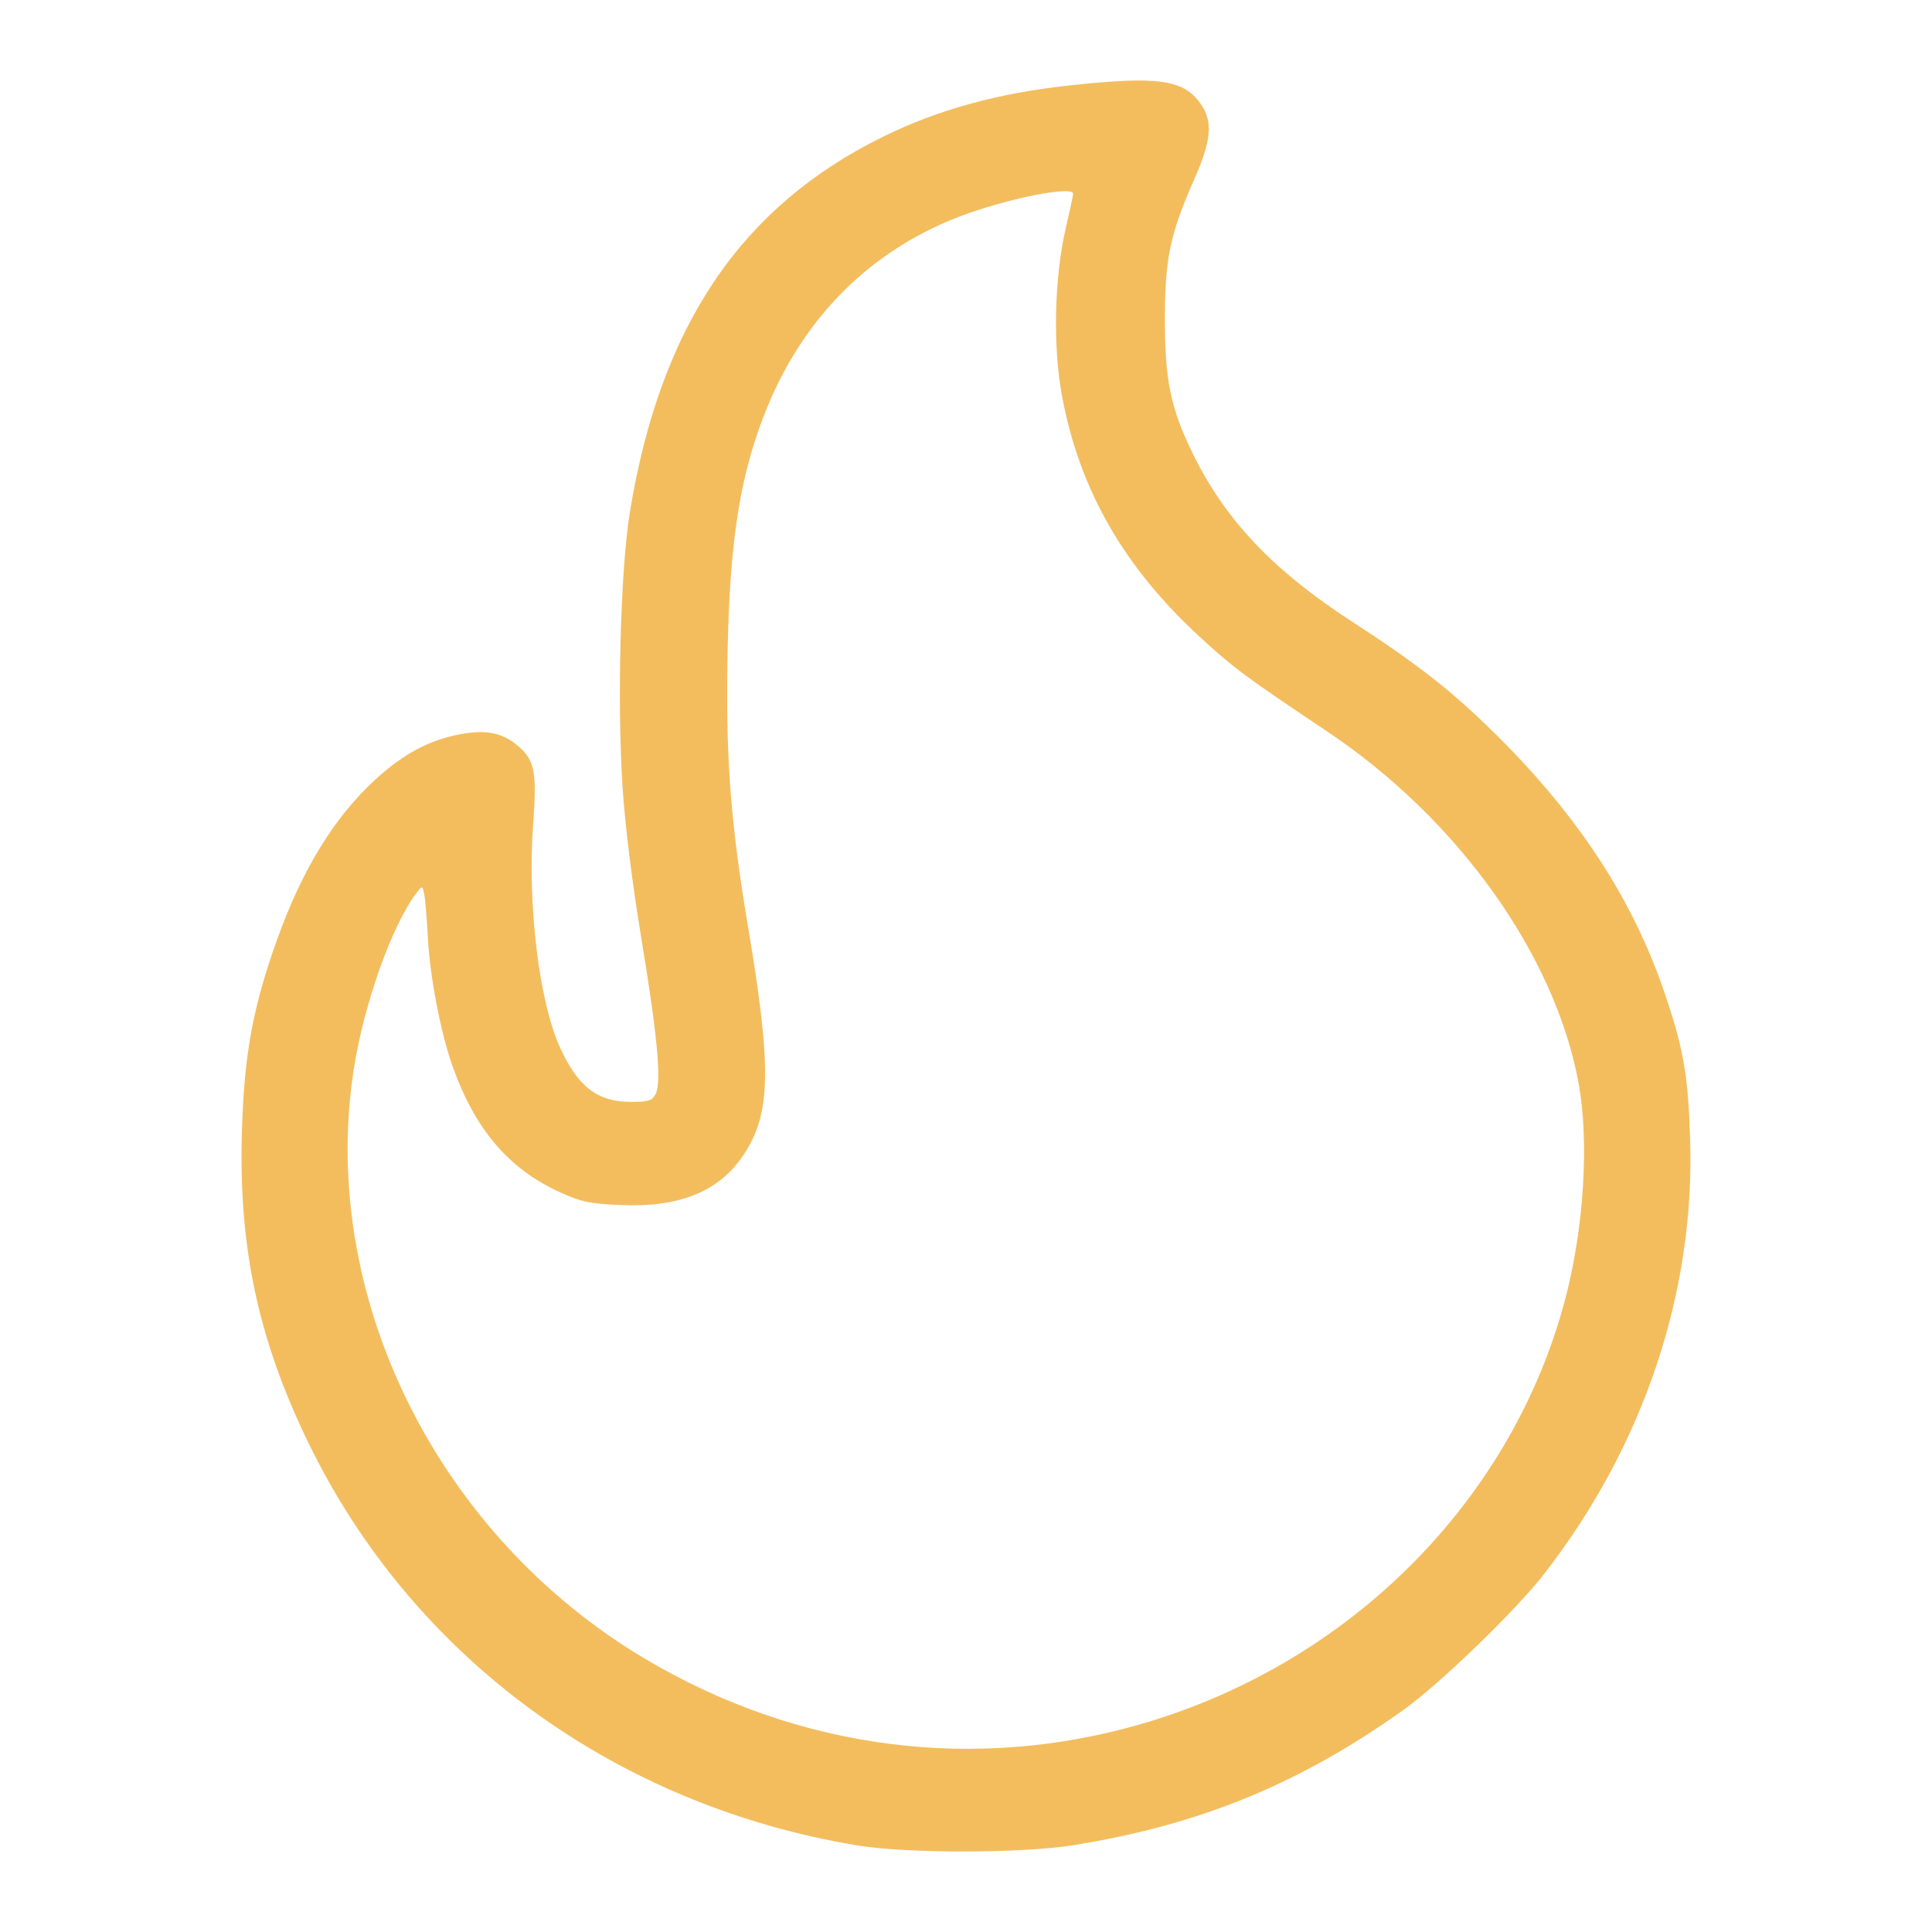 <svg width="24" height="24" viewBox="0 0 24 24" fill="none" xmlns="http://www.w3.org/2000/svg">
    <path fill-rule="evenodd" clip-rule="evenodd" d="M13.287 1.061C12.398 1.157 11.653 1.362 10.968 1.699C9.204 2.568 8.205 4.047 7.826 6.353C7.708 7.068 7.664 8.71 7.734 9.783C7.763 10.241 7.855 10.98 7.963 11.633C8.168 12.868 8.222 13.452 8.143 13.594C8.099 13.674 8.053 13.688 7.837 13.688C7.424 13.688 7.179 13.501 6.958 13.015C6.697 12.444 6.551 11.238 6.622 10.252C6.671 9.582 6.644 9.445 6.43 9.262C6.239 9.1 6.031 9.06 5.706 9.123C5.328 9.196 5.011 9.366 4.669 9.678C4.15 10.153 3.75 10.806 3.435 11.692C3.138 12.525 3.033 13.106 3.005 14.054C2.962 15.49 3.207 16.637 3.829 17.919C5.121 20.581 7.628 22.422 10.646 22.924C11.259 23.026 12.685 23.025 13.331 22.922C14.898 22.672 16.145 22.161 17.436 21.24C17.883 20.921 18.821 20.015 19.178 19.557C20.419 17.962 21.061 16.047 20.995 14.128C20.969 13.342 20.91 13.011 20.672 12.316C20.278 11.166 19.607 10.139 18.593 9.134C18.047 8.592 17.623 8.259 16.793 7.72C15.809 7.081 15.219 6.457 14.814 5.628C14.542 5.072 14.47 4.719 14.471 3.965C14.472 3.204 14.533 2.913 14.839 2.219C15.049 1.741 15.069 1.513 14.917 1.293C14.706 0.987 14.389 0.942 13.287 1.061ZM13.331 2.407C13.331 2.426 13.29 2.615 13.241 2.827C13.097 3.441 13.077 4.3 13.193 4.921C13.41 6.086 13.962 7.047 14.914 7.921C15.327 8.3 15.482 8.415 16.483 9.084C18.112 10.172 19.323 11.869 19.612 13.468C19.741 14.182 19.677 15.236 19.451 16.11C18.801 18.619 16.793 20.647 14.205 21.408C12.119 22.021 9.917 21.737 8.018 20.609C5.437 19.078 3.966 16.117 4.391 13.306C4.515 12.485 4.87 11.486 5.18 11.085C5.245 11.001 5.247 11.001 5.27 11.107C5.282 11.166 5.303 11.41 5.315 11.648C5.34 12.127 5.473 12.823 5.617 13.231C5.898 14.028 6.316 14.52 6.961 14.813C7.225 14.932 7.326 14.953 7.713 14.97C8.439 15 8.924 14.805 9.228 14.359C9.578 13.847 9.591 13.283 9.293 11.515C9.07 10.19 9.01 9.365 9.04 8.03C9.07 6.665 9.203 5.861 9.529 5.064C10.025 3.854 10.932 3.003 12.146 2.61C12.727 2.422 13.331 2.319 13.331 2.407Z" fill="#F3BD5E"/>
</svg>
